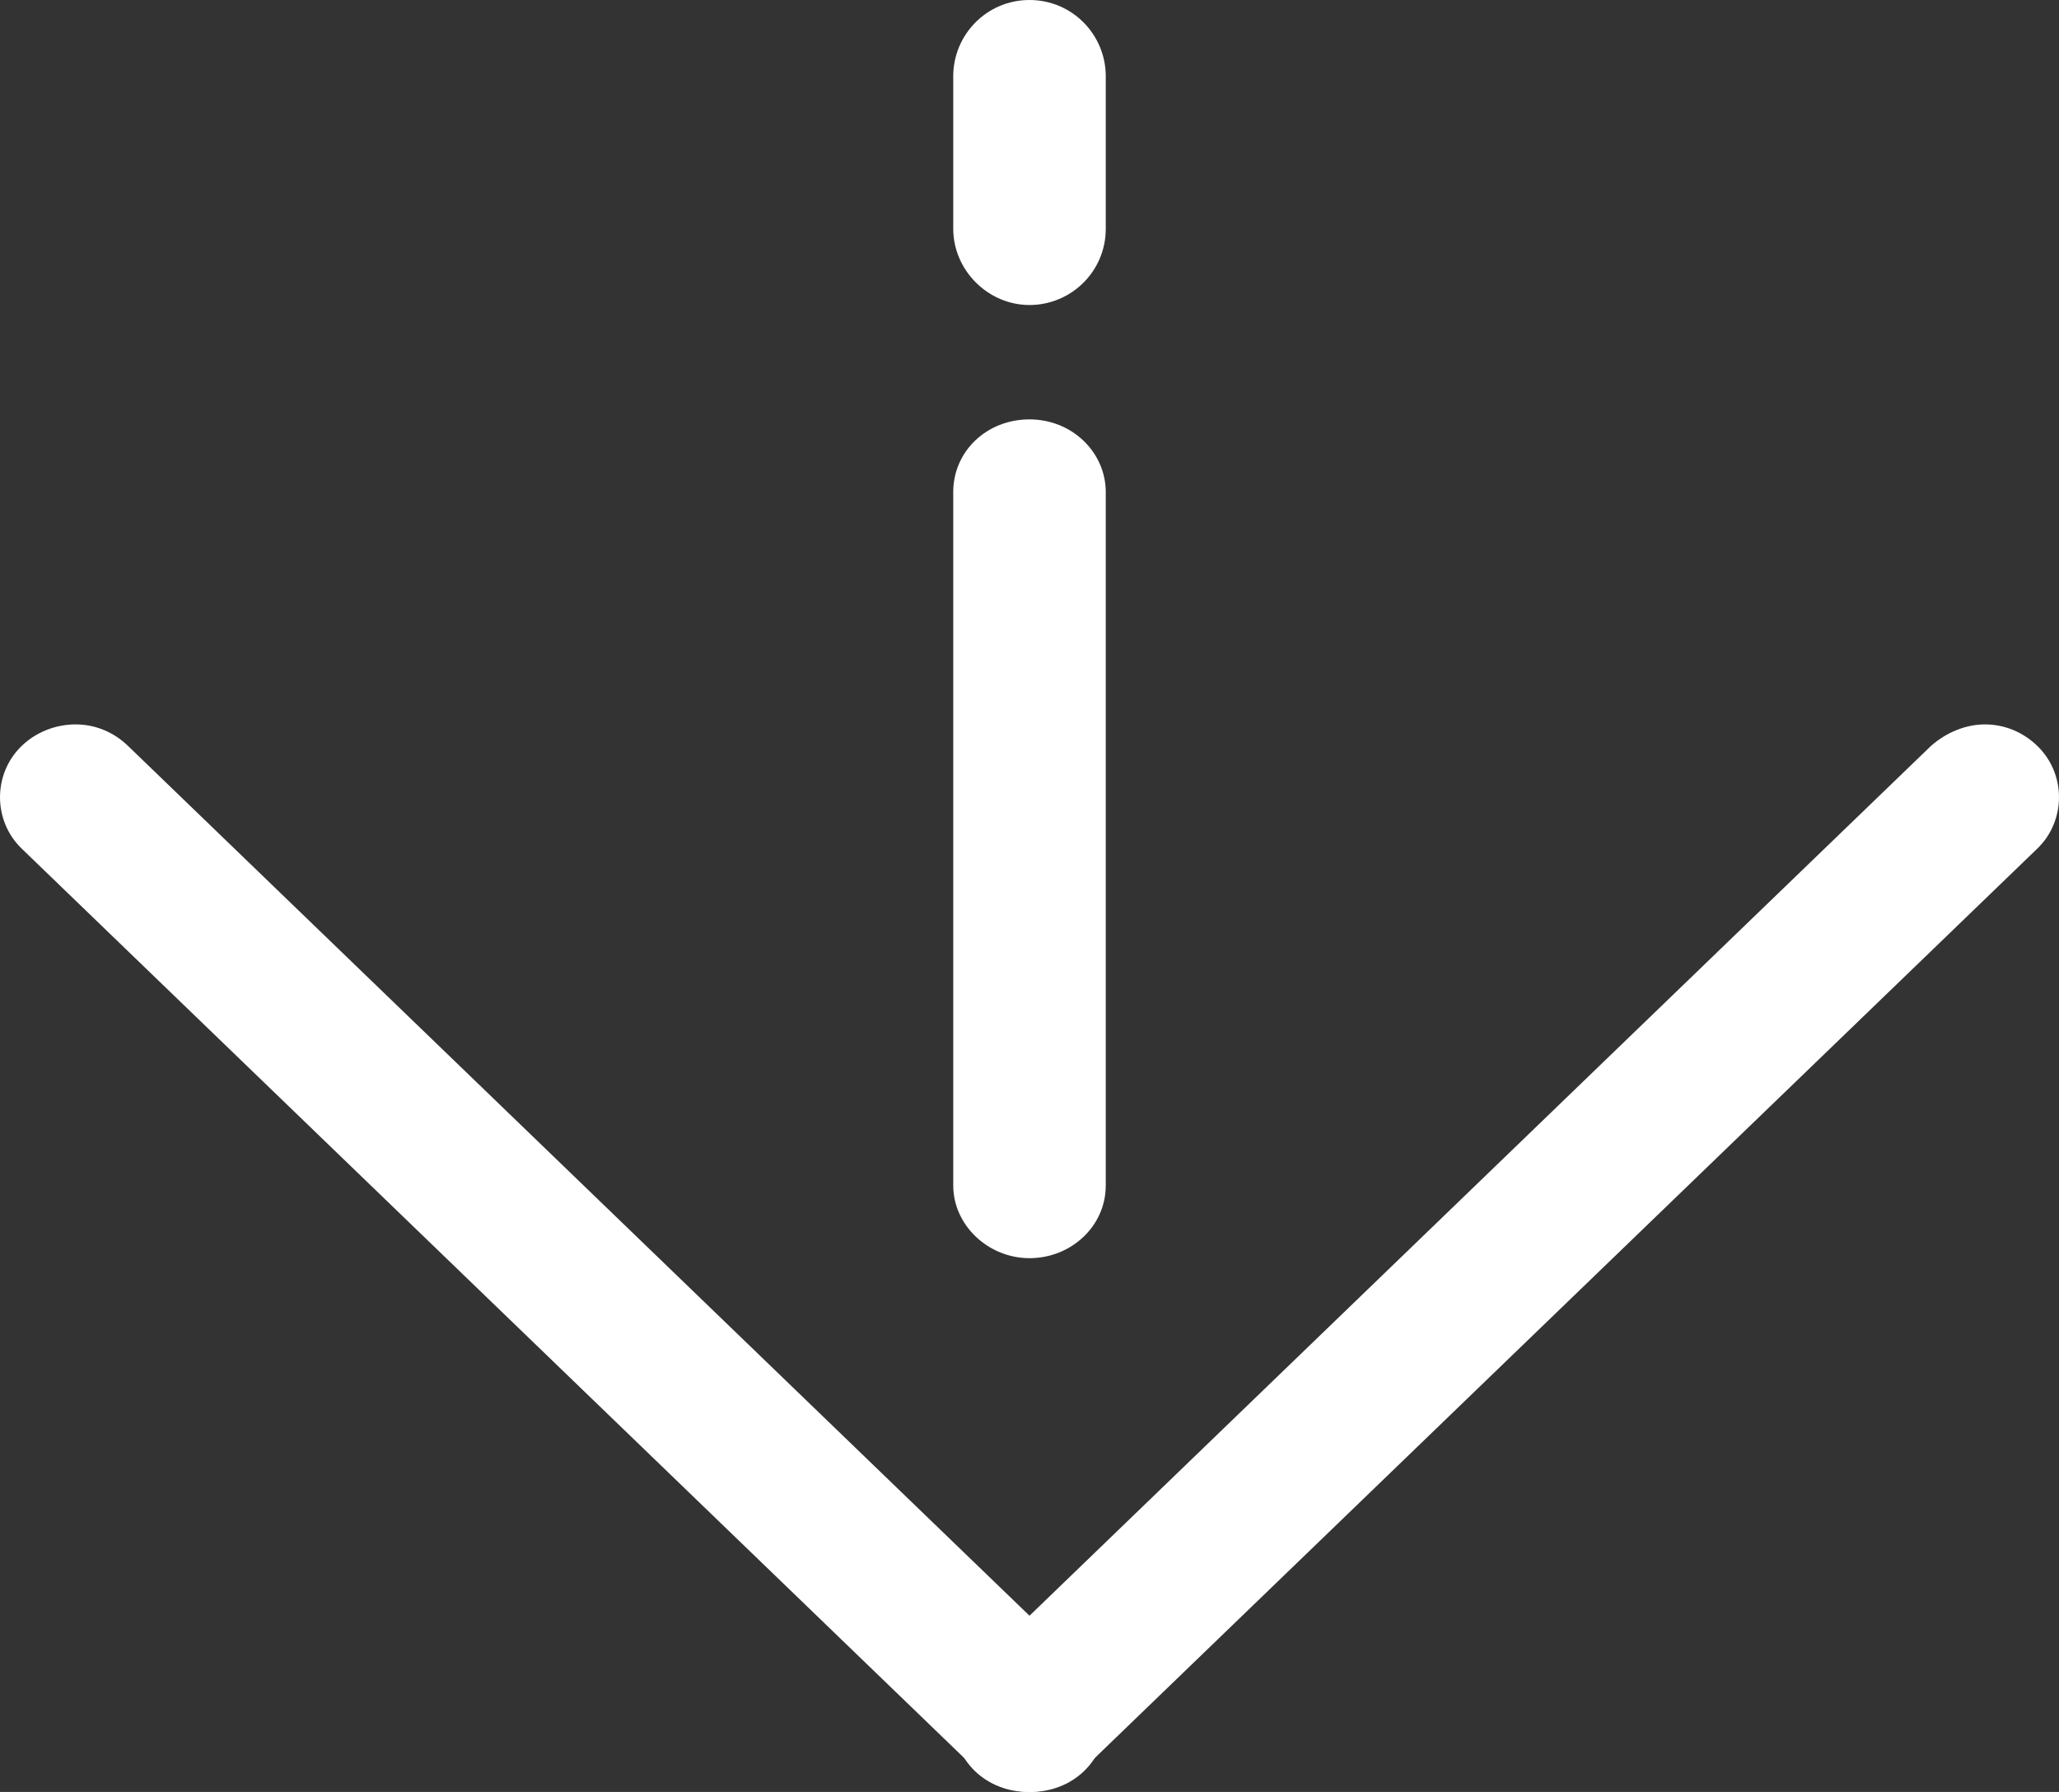 <?xml version="1.0" encoding="UTF-8"?>
<svg width="54px" height="47px" viewBox="0 0 54 47" version="1.1" xmlns="http://www.w3.org/2000/svg" xmlns:xlink="http://www.w3.org/1999/xlink">
    <rect x="0" y="0" width="54" height="47" fill="#333333" stroke="none"/>
    <!-- Generator: Sketch 49.2 (51160) - http://www.bohemiancoding.com/sketch -->
    <title>向下</title>
    <desc>Created with Sketch.</desc>
    <defs></defs>
    <g id="Page-1" stroke="none" stroke-width="1" fill="none" fill-rule="evenodd">
        <g id="首页" transform="translate(-934, -858)" fill="#FFFFFF" fill-rule="nonzero">
            <g id="向下" transform="translate(934, 858)">
                <g id="Group-11">
                    <path d="M27,11 C28.123,11 29,11.869 29,12.906 L29,31.094 C29,32.164 28.088,33 27,33 C25.912,33 25,32.131 25,31.094 L25,12.906 C25,11.836 25.877,11 27,11 Z" id="Shape"></path>
                    <path d="M27,0 C28.123,0 29,0.912 29,2 L29,6 C29,7.123 28.088,8 27,8 C25.912,8 25,7.088 25,6 L25,2 C25,0.912 25.877,0 27,0 Z" id="Shape"></path>
                    <path d="M52.054,19 C52.571,19 53.053,19.199 53.432,19.565 C54.189,20.296 54.189,21.526 53.432,22.257 L28.358,46.452 C27.6,47.183 26.326,47.183 25.568,46.452 C24.811,45.72 24.811,44.491 25.568,43.76 L50.642,19.565 C51.055,19.199 51.572,19 52.054,19 Z" id="Shape"></path>
                    <path d="M1.98,19 C2.497,19 2.979,19.199 3.358,19.565 L28.432,43.76 C29.189,44.491 29.189,45.72 28.432,46.452 C27.674,47.183 26.4,47.183 25.642,46.452 L0.568,22.257 C-0.189,21.526 -0.189,20.296 0.568,19.565 C0.947,19.199 1.464,19 1.98,19 Z" id="Shape"></path>
                </g>
            </g>
        </g>
    </g>
</svg>